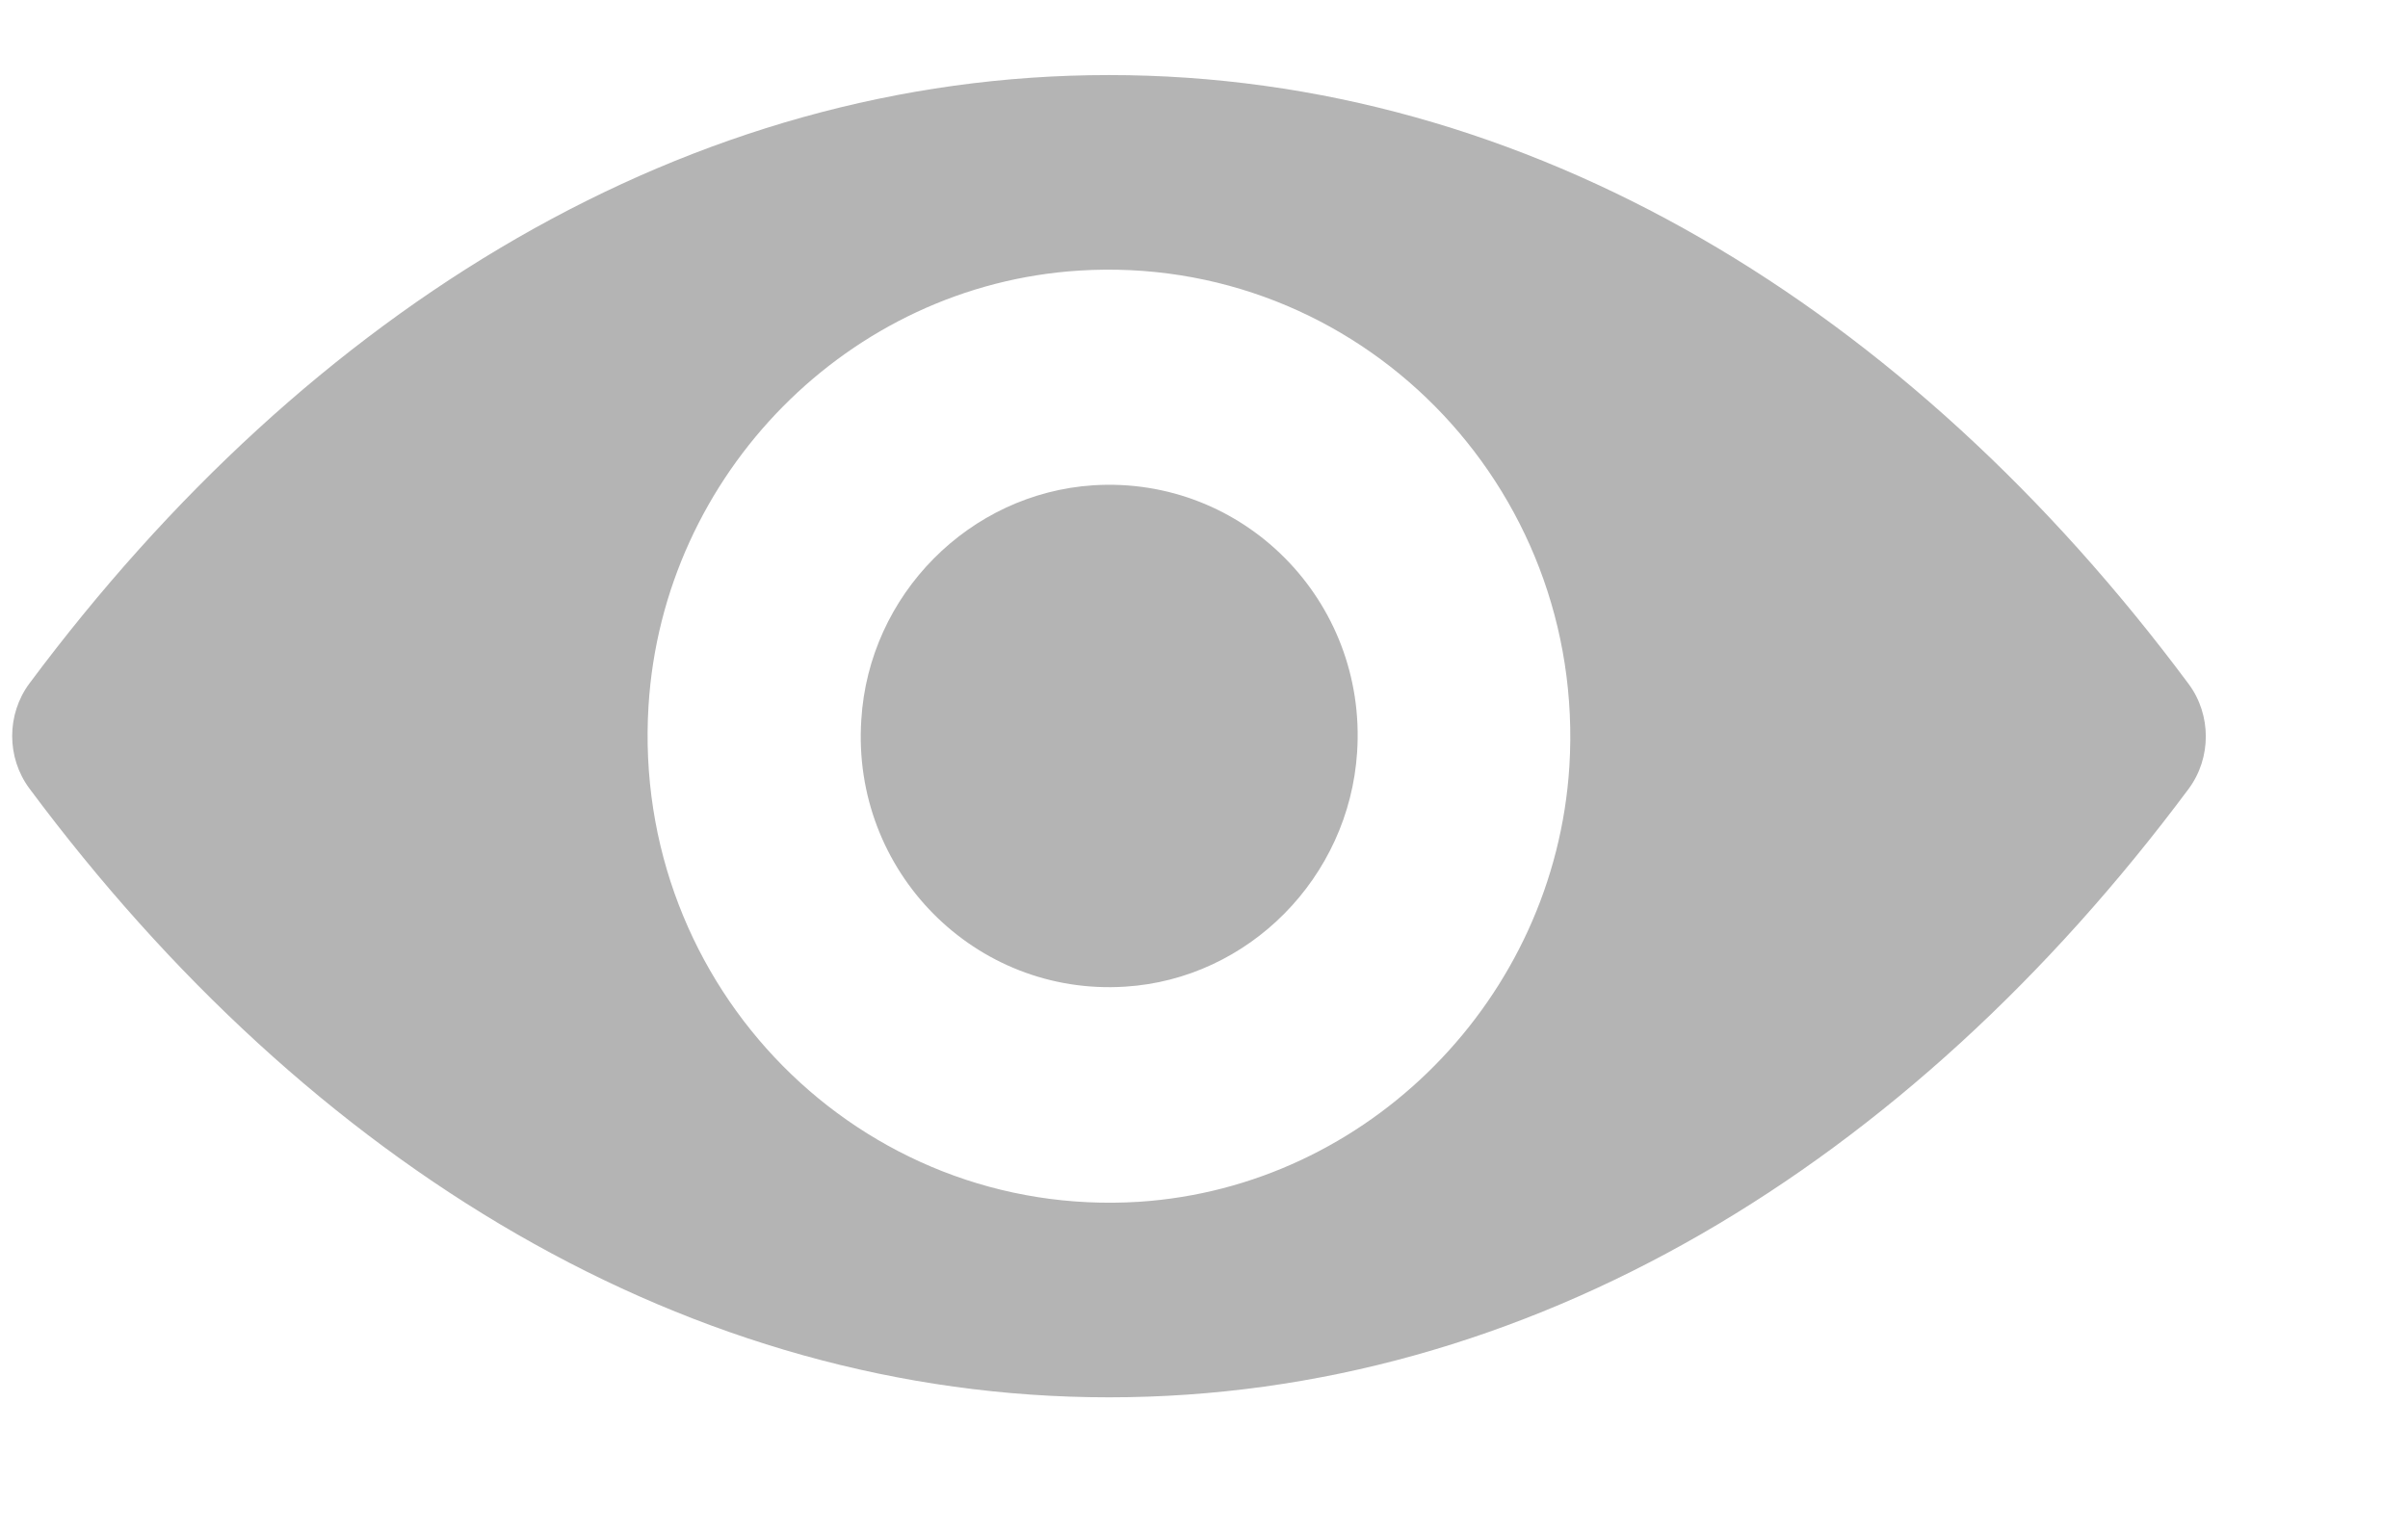 <?xml version="1.0" encoding="UTF-8"?>
<svg width="22px" height="14px" viewBox="0 0 22 14" version="1.1" xmlns="http://www.w3.org/2000/svg" xmlns:xlink="http://www.w3.org/1999/xlink">
    <title>eye</title>
    <g id="Page-1" stroke="none" stroke-width="1" fill="none" fill-rule="evenodd">
        <g id="3-Вход" transform="translate(-894, -442)" fill="#B4B4B4" fill-rule="nonzero">
            <g id="Group-4" transform="translate(492, 244)">
                <g id="eye" transform="translate(402.111, 198.656)">
                    <path d="M10.021,0.03 C6.192,0.03 2.719,2.149 0.157,5.591 C-0.052,5.873 -0.052,6.267 0.157,6.549 C2.719,9.995 6.192,12.114 10.021,12.114 C13.85,12.114 17.323,9.995 19.885,6.553 C20.094,6.271 20.094,5.877 19.885,5.595 C17.323,2.149 13.85,0.03 10.021,0.03 Z M10.296,10.327 C7.754,10.488 5.655,8.369 5.814,5.794 C5.946,3.671 7.647,1.95 9.746,1.817 C12.288,1.656 14.387,3.775 14.227,6.35 C14.092,8.469 12.391,10.19 10.296,10.327 Z M10.168,8.361 C8.799,8.448 7.668,7.308 7.758,5.923 C7.827,4.778 8.746,3.853 9.877,3.779 C11.247,3.692 12.378,4.832 12.288,6.217 C12.214,7.366 11.296,8.291 10.168,8.361 Z" id="Shape"></path>
                </g>
            </g>
        </g>
    </g>
</svg>